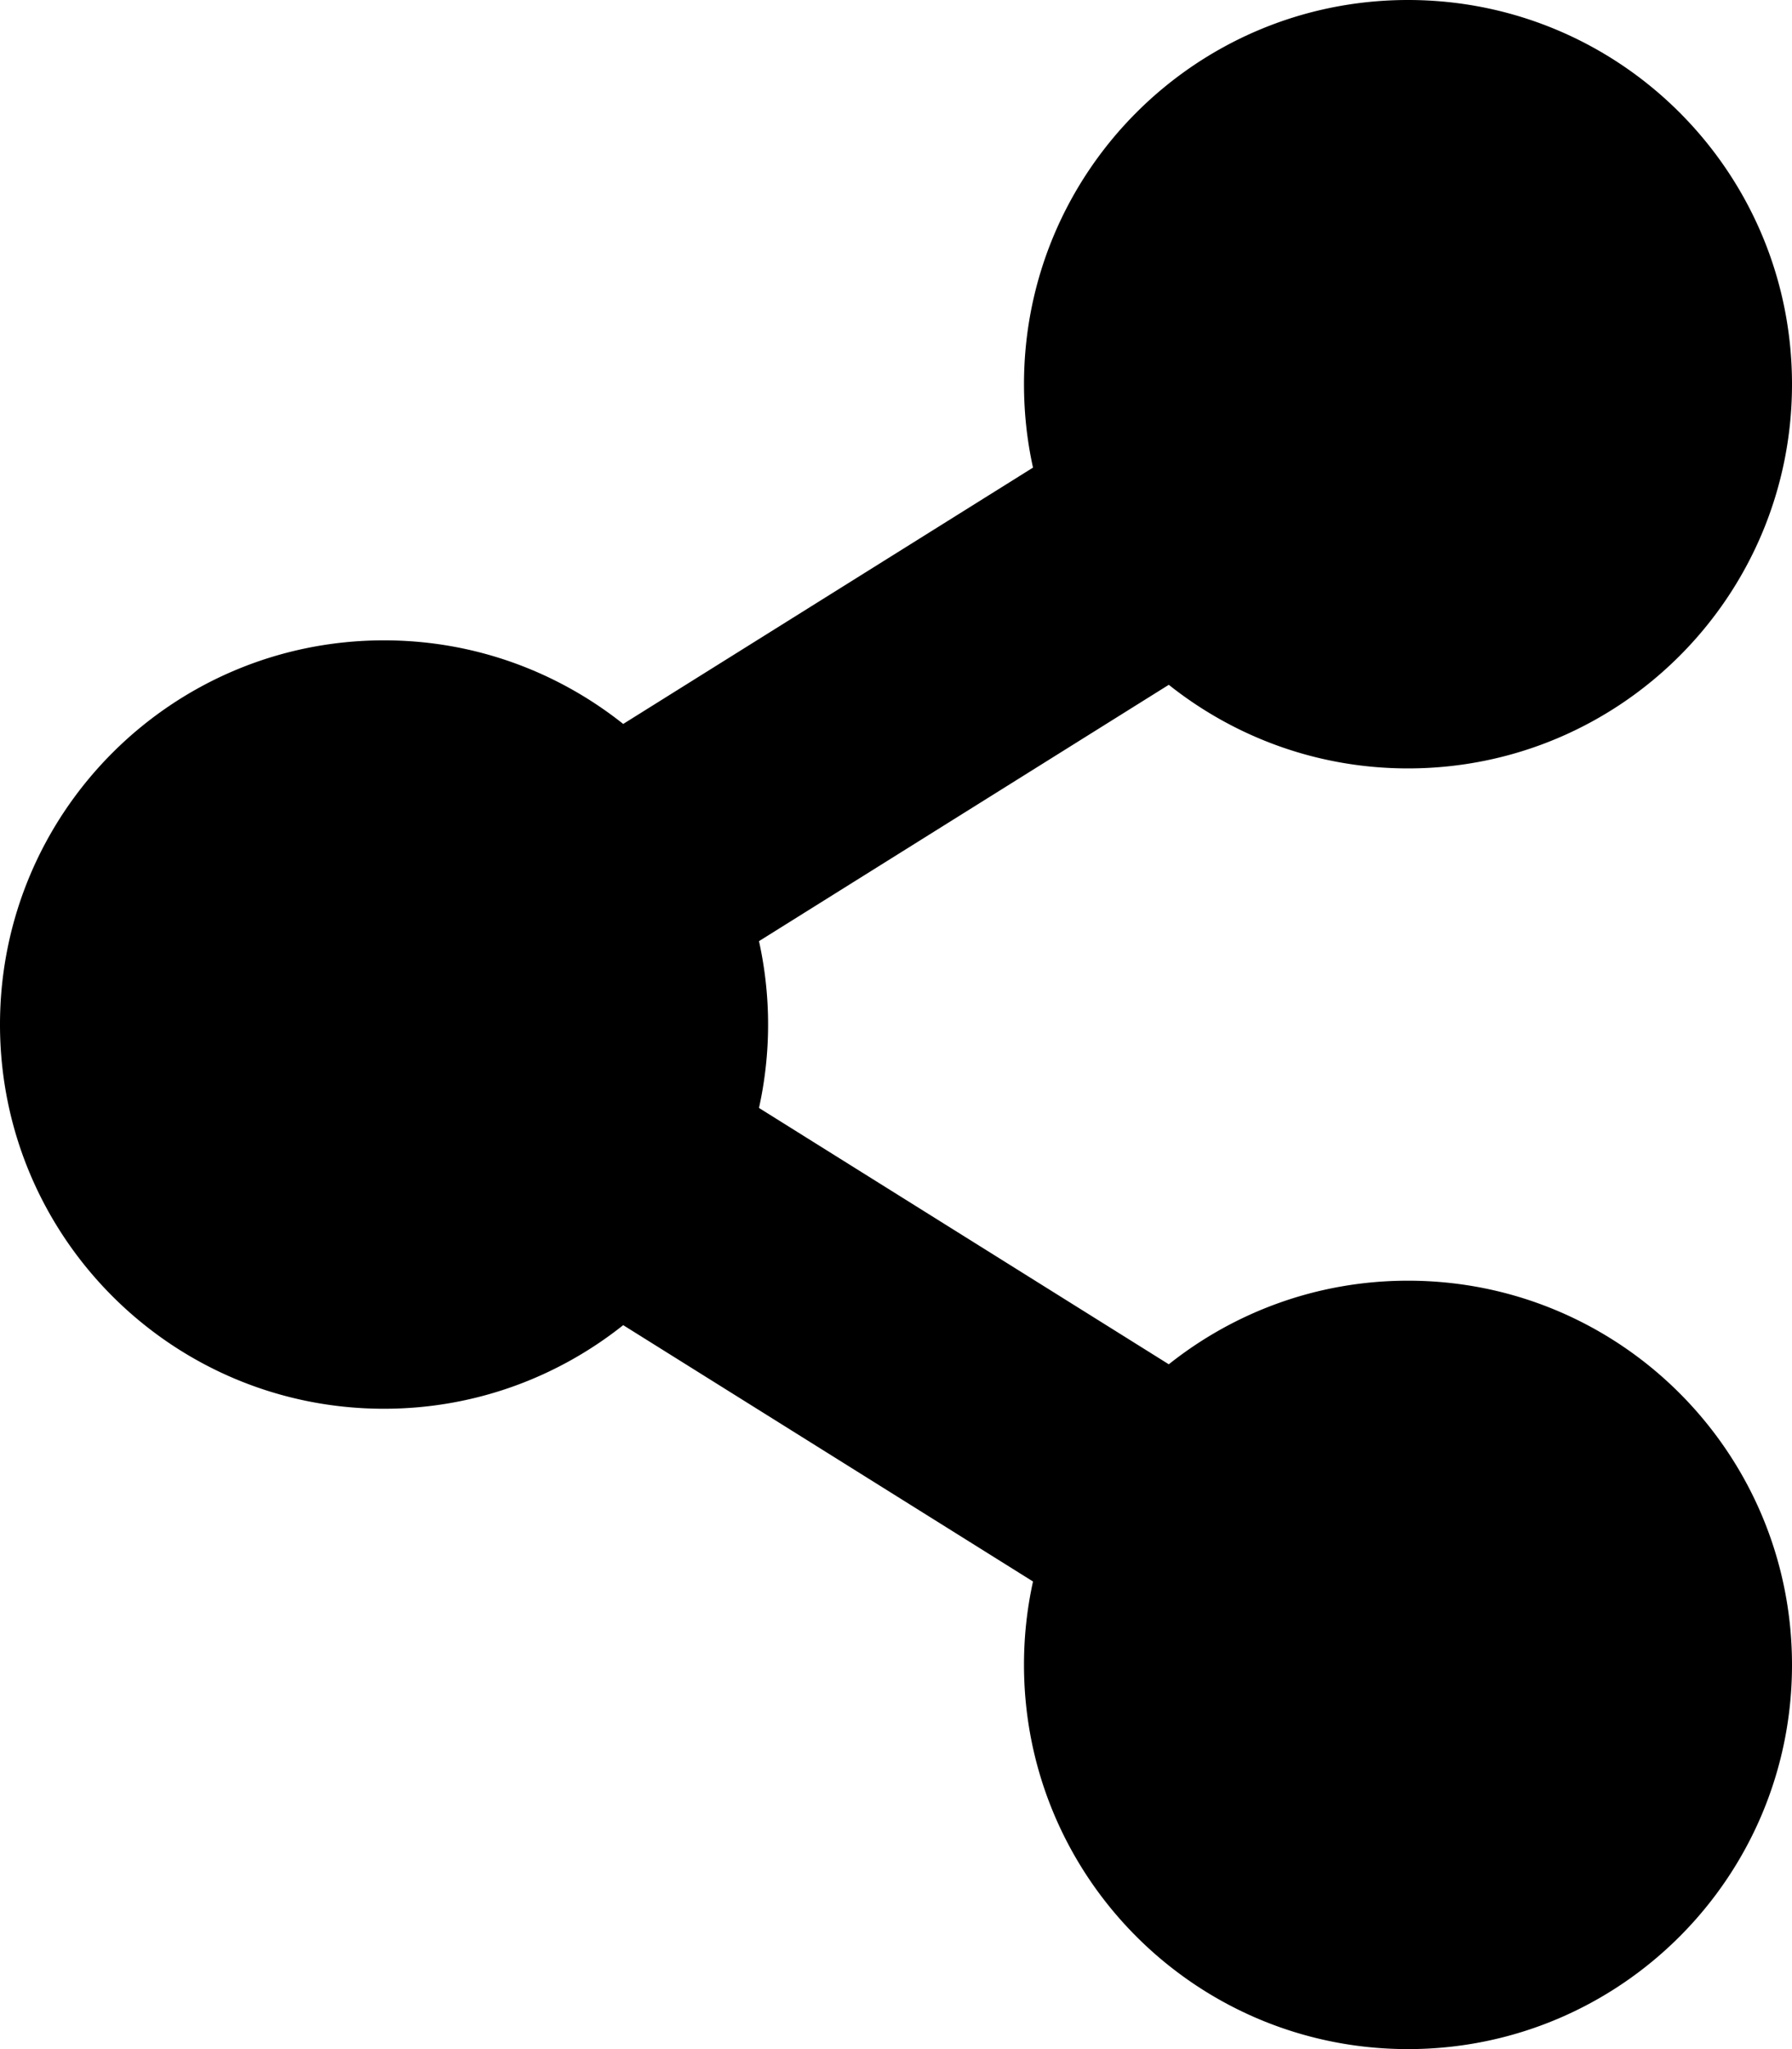 <svg height="1000" width="875" xmlns="http://www.w3.org/2000/svg"><path d="M687.5 625c-44.2 0 -84.7 15.3 -116.8 40.8L370.6 540.7a188.6 -188.6 0 0 1 0 -81.4L570.7 334.2c32.1 25.5 72.6 40.8 116.8 40.8C791.1 375 875 291.1 875 187.5S791.1 0 687.5 0 500 83.9 500 187.5c0 14 1.5 27.6 4.4 40.7L304.3 353.3C272.2 327.8 231.7 312.5 187.5 312.5 83.9 312.5 0 396.4 0 500s83.9 187.5 187.5 187.5c44.2 0 84.7 -15.3 116.8 -40.8l200.1 125.1a188.1 -188.1 0 0 1 -4.4 40.7c0 103.6 83.9 187.5 187.5 187.5S875 916.1 875 812.5 791.1 625 687.5 625z"/></svg>